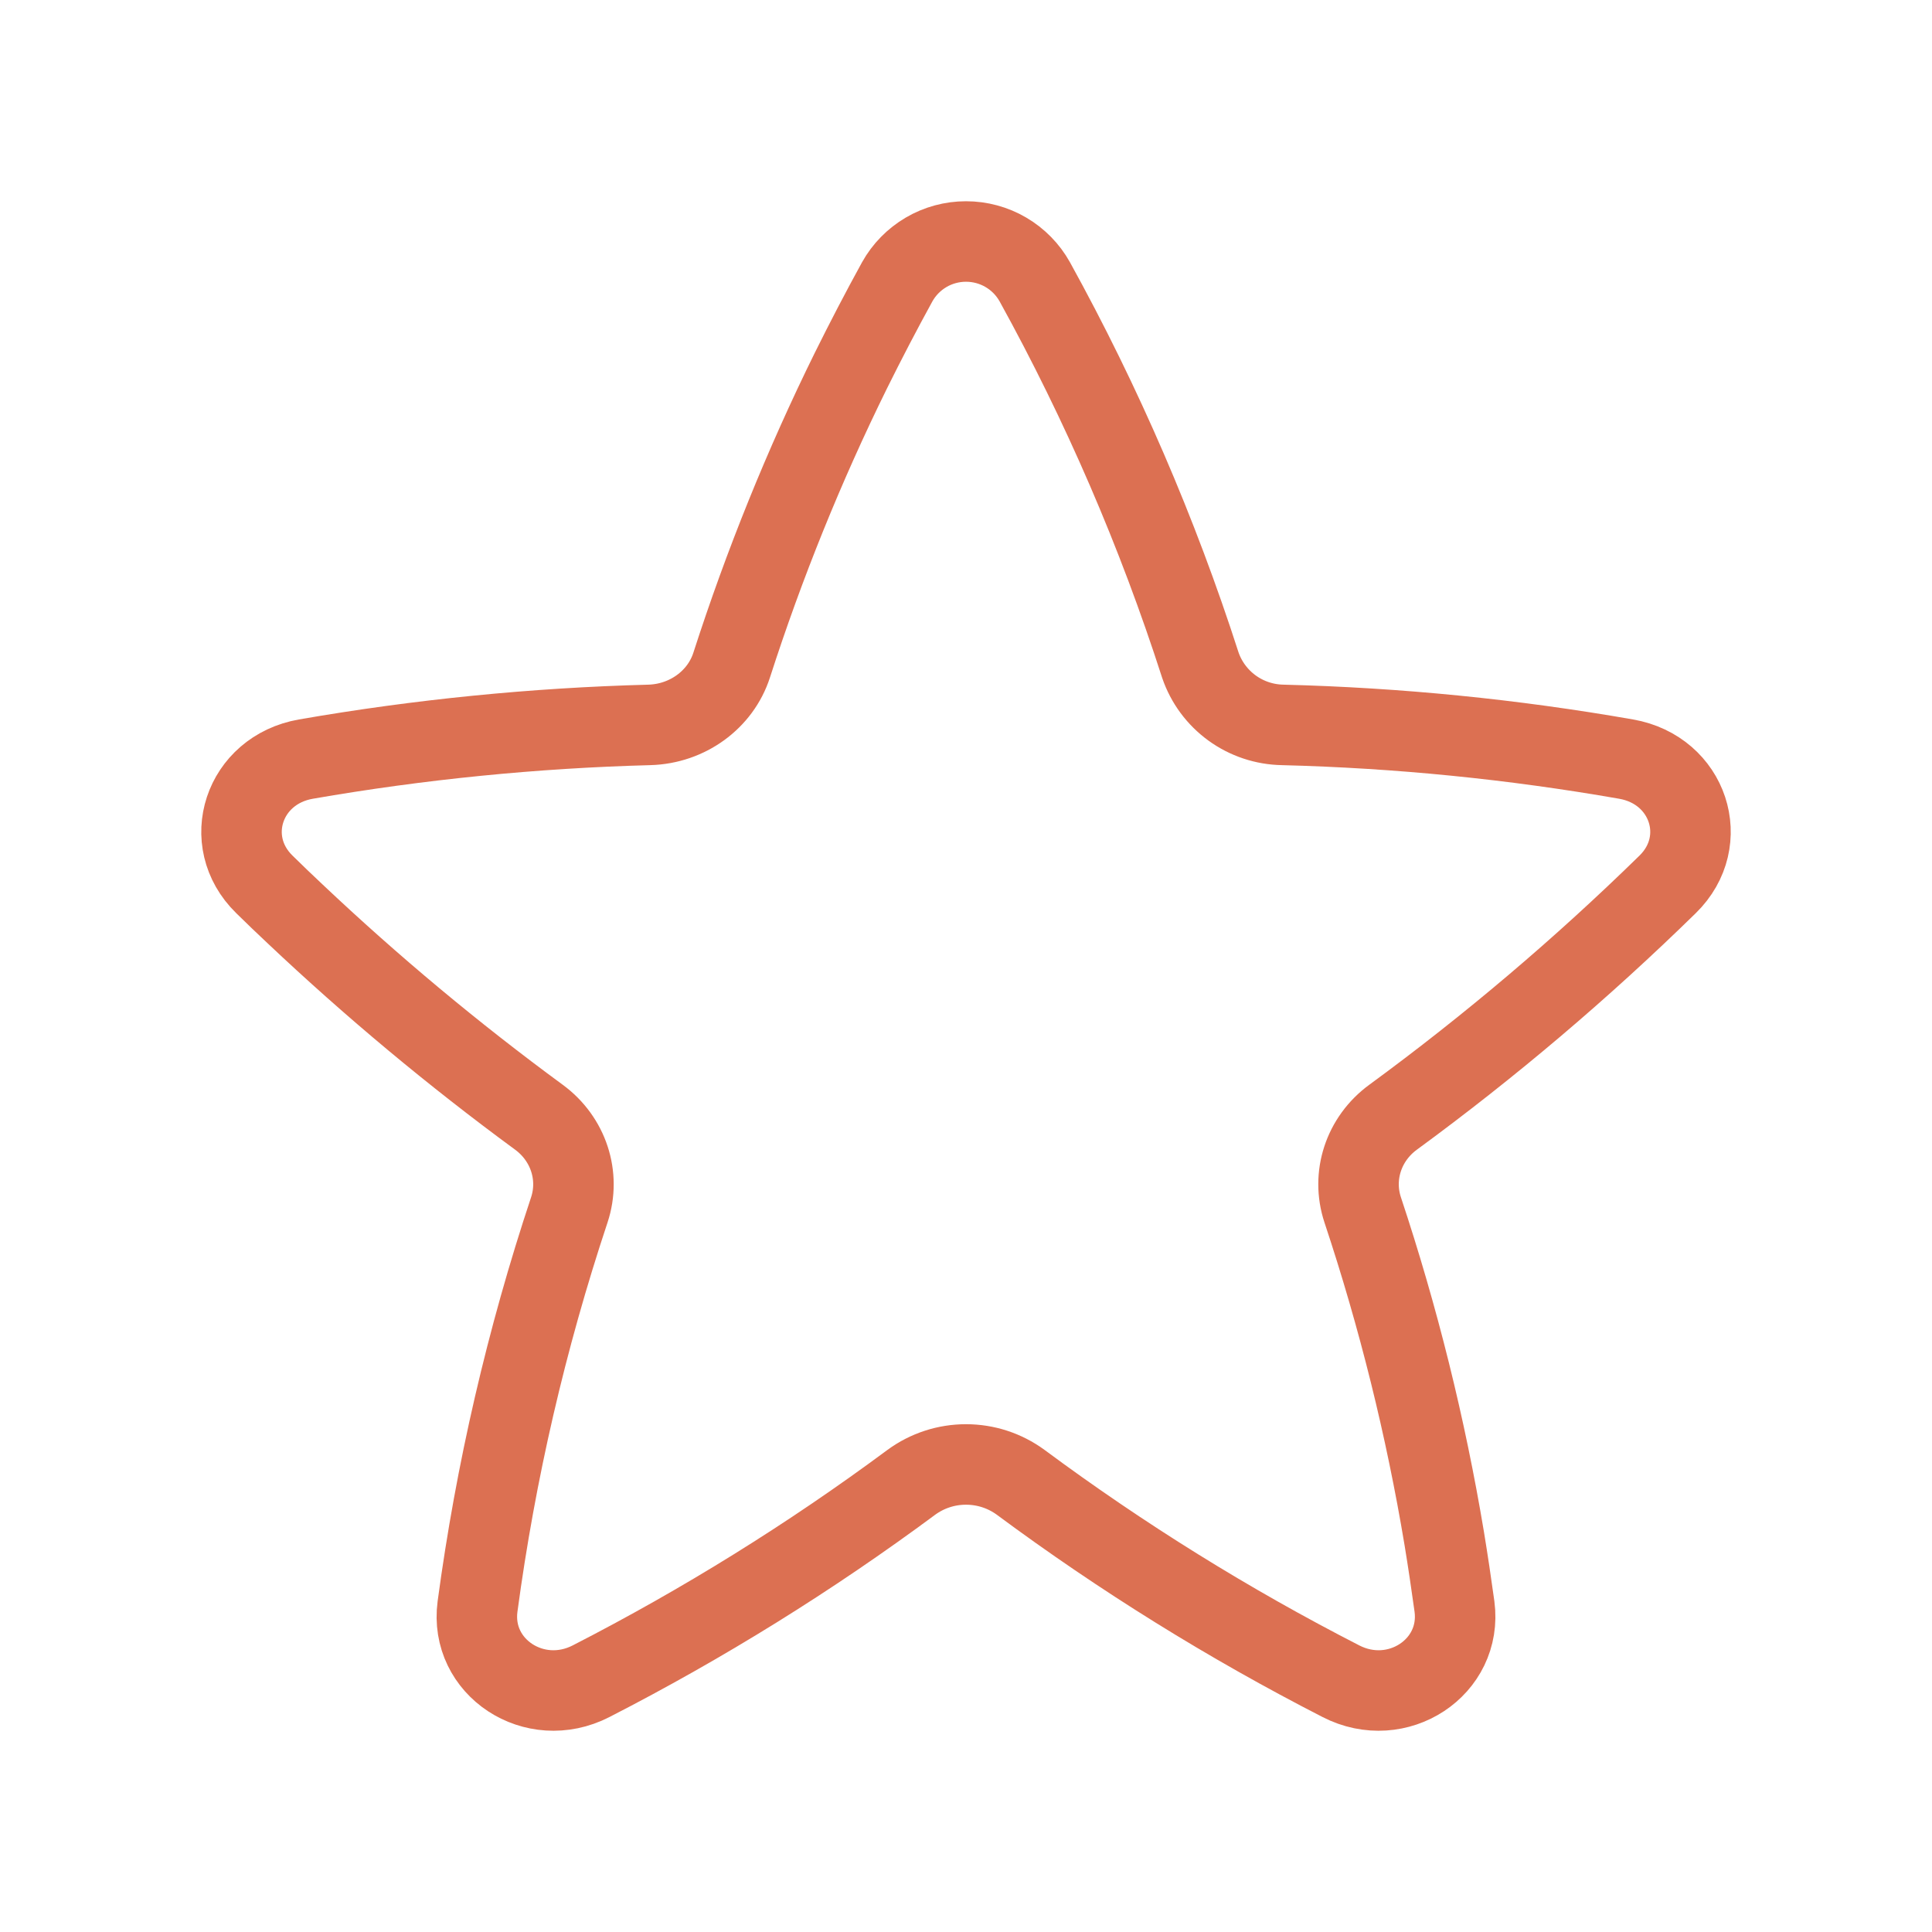<svg width="24" height="24" viewBox="0 0 24 24" fill="none" xmlns="http://www.w3.org/2000/svg">
<path d="M12.854 3.5C12.769 3.348 12.645 3.222 12.495 3.134C12.345 3.046 12.174 3 12 3C11.826 3 11.655 3.046 11.505 3.134C11.355 3.222 11.231 3.348 11.146 3.5C10.946 3.864 10.754 4.233 10.569 4.606C9.987 5.787 9.493 7.009 9.089 8.262C8.95 8.693 8.538 8.992 8.066 9.005C6.635 9.043 5.209 9.185 3.799 9.43C3.025 9.566 2.734 10.448 3.284 10.986C3.409 11.109 3.536 11.231 3.664 11.351C4.621 12.255 5.633 13.099 6.694 13.878C7.061 14.147 7.212 14.608 7.072 15.03C6.539 16.633 6.157 18.283 5.932 19.957C5.832 20.712 6.64 21.245 7.342 20.885C8.734 20.171 10.065 19.345 11.322 18.413C11.519 18.269 11.756 18.192 12 18.192C12.244 18.192 12.481 18.269 12.678 18.413C13.935 19.345 15.266 20.172 16.658 20.885C17.359 21.245 18.168 20.712 18.068 19.957C18.029 19.674 17.987 19.392 17.941 19.112C17.71 17.727 17.371 16.362 16.928 15.03C16.788 14.608 16.938 14.147 17.306 13.878C18.51 12.996 19.649 12.03 20.716 10.986C21.266 10.448 20.976 9.566 20.201 9.43C18.791 9.183 17.365 9.041 15.934 9.005C15.708 9.001 15.488 8.928 15.305 8.795C15.122 8.662 14.984 8.476 14.911 8.262C14.38 6.613 13.691 5.017 12.854 3.5Z" stroke="#DC7052" stroke-linecap="round" stroke-linejoin="round"/>
</svg>
